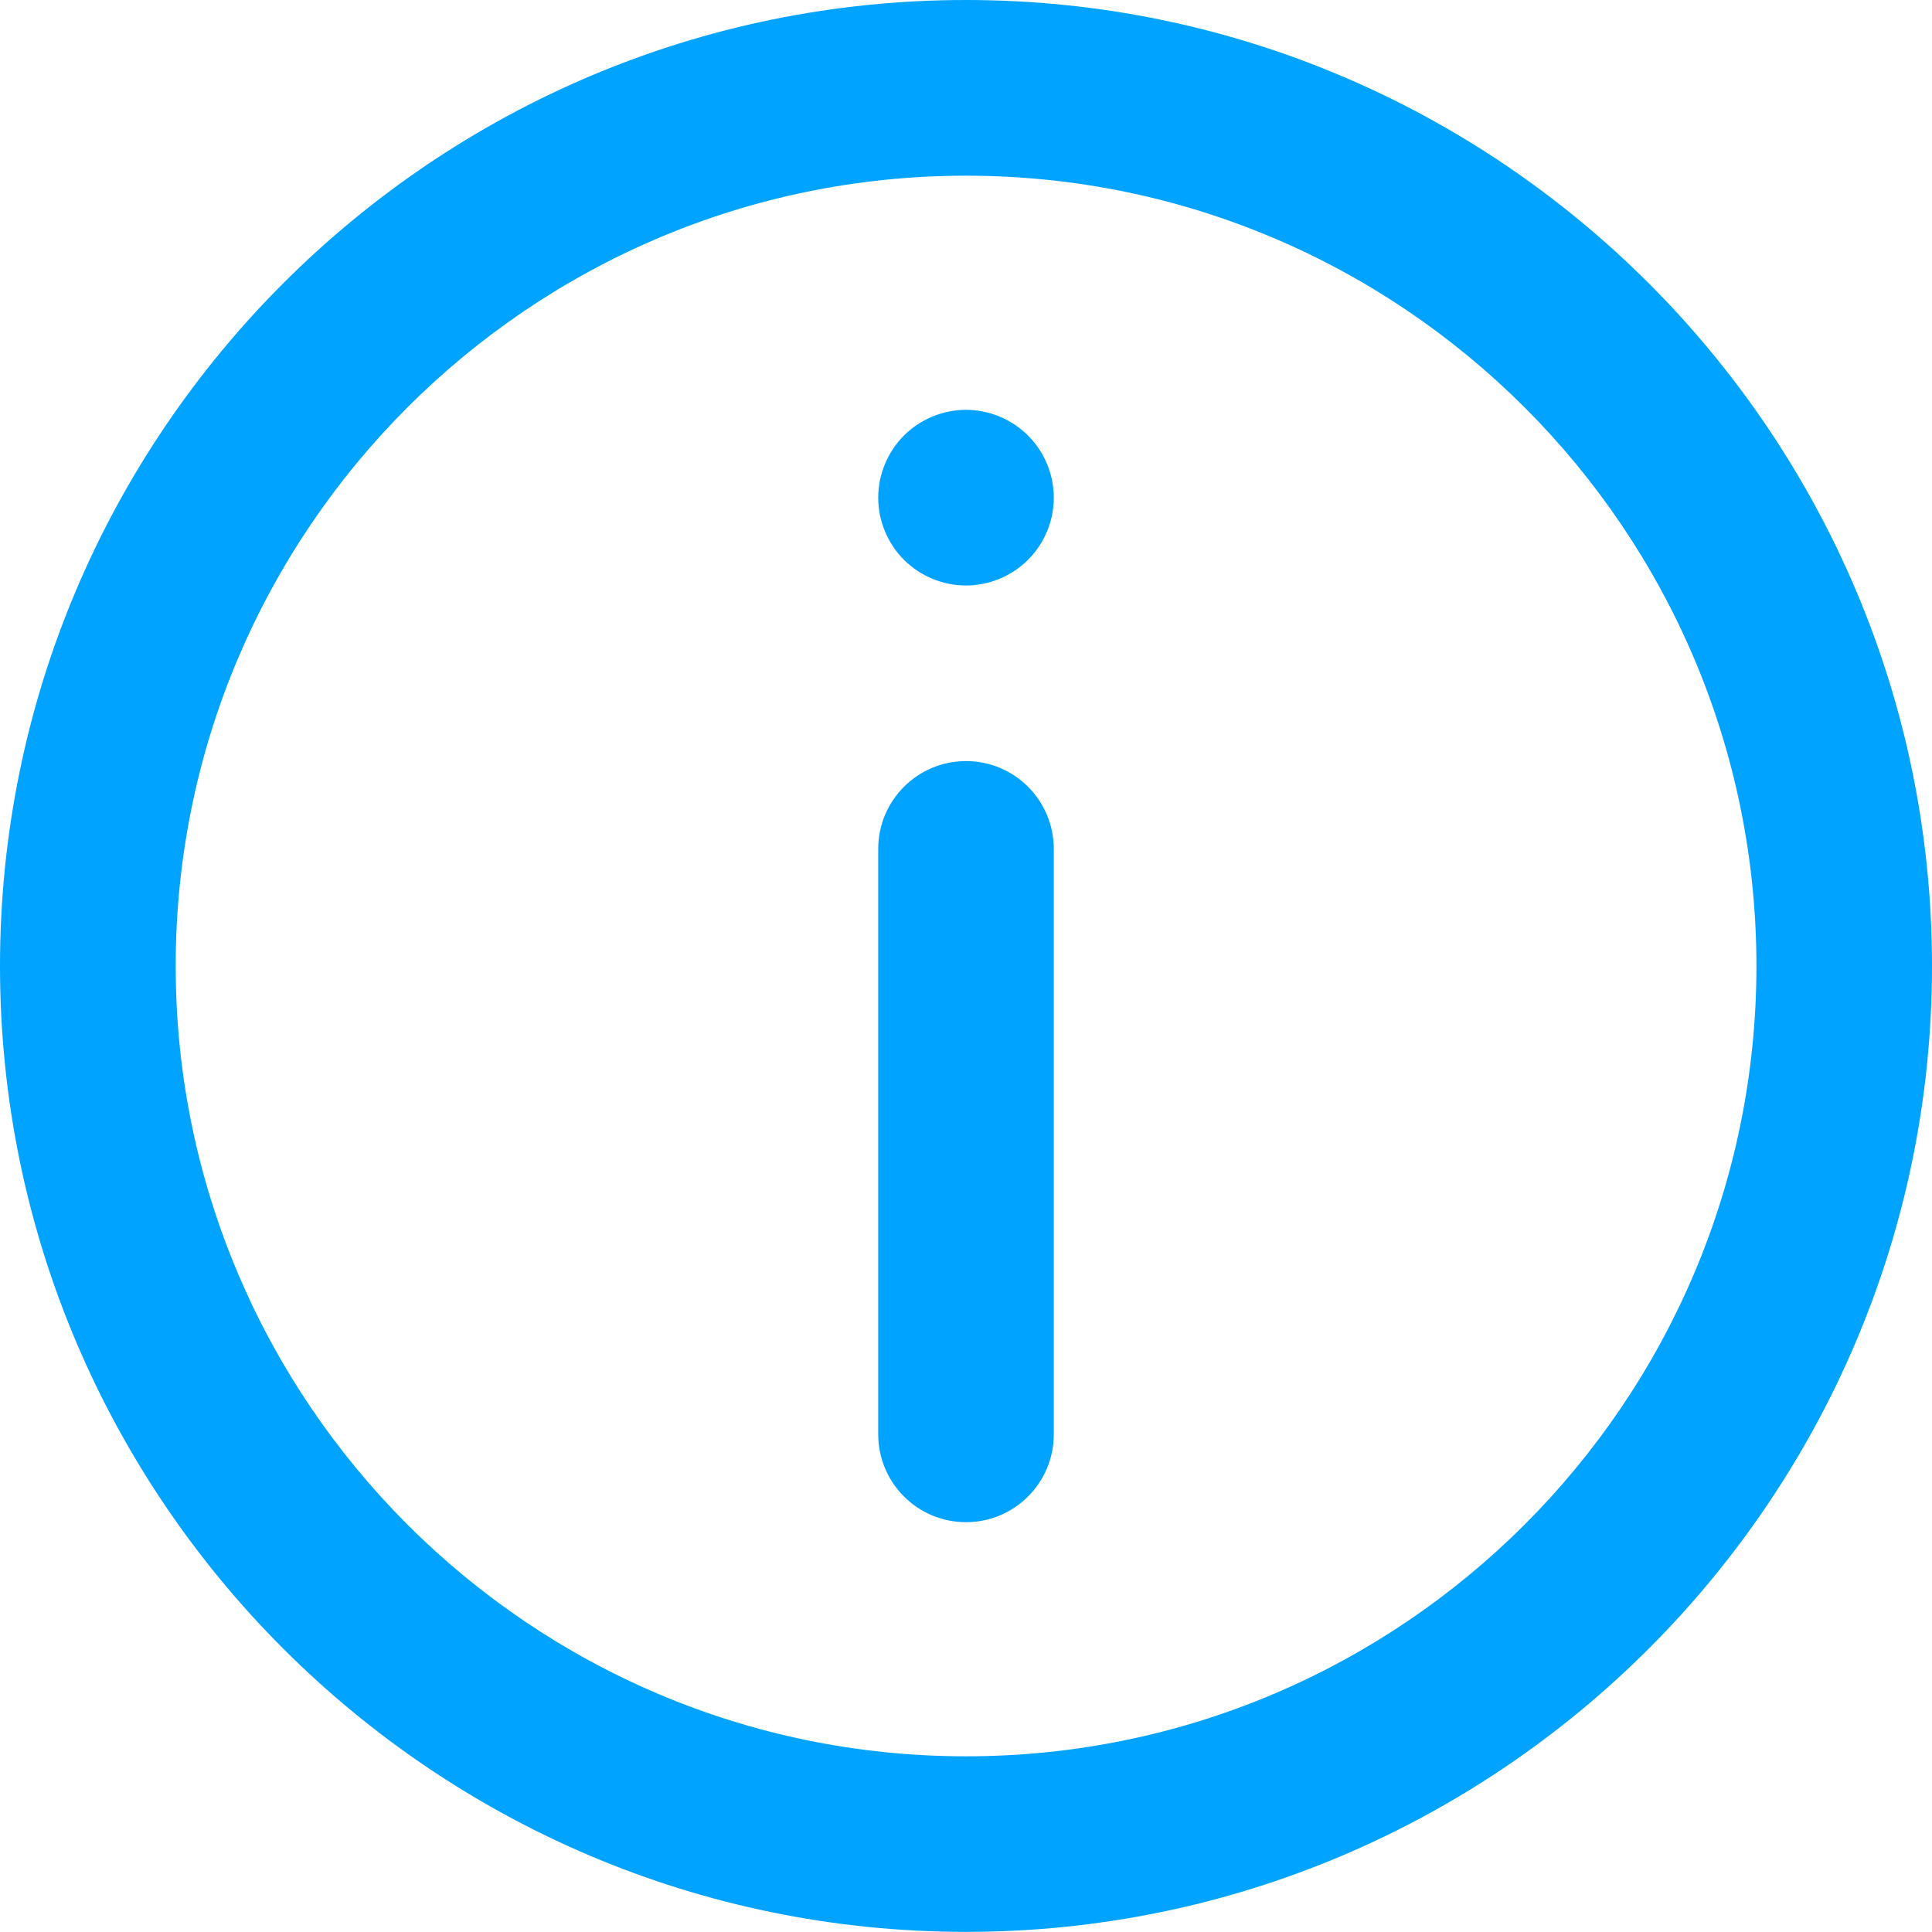<svg width="16" height="16" viewBox="0 0 16 16" fill="#00A3FF" xmlns="http://www.w3.org/2000/svg">
<path d="M8 0C3.589 0 0 3.589 0 8C0 12.411 3.589 15.999 8 15.999C12.411 15.999 16 12.411 16 8C16 3.589 12.411 0 8 0ZM8 14.545C4.391 14.545 1.455 11.609 1.455 8C1.455 4.391 4.391 1.455 8 1.455C11.609 1.455 14.546 4.391 14.546 8C14.546 11.609 11.609 14.545 8 14.545Z" fill="#00A3FF"/>
<path d="M8 6.303C7.598 6.303 7.273 6.629 7.273 7.031V11.878C7.273 12.28 7.598 12.606 8 12.606C8.402 12.606 8.727 12.28 8.727 11.878V7.031C8.727 6.629 8.402 6.303 8 6.303Z" fill="#00A3FF"/>
<path d="M8 3.394C7.808 3.394 7.621 3.472 7.486 3.607C7.35 3.743 7.273 3.93 7.273 4.122C7.273 4.313 7.35 4.5 7.486 4.636C7.621 4.771 7.808 4.849 8 4.849C8.191 4.849 8.379 4.771 8.514 4.636C8.65 4.5 8.727 4.313 8.727 4.122C8.727 3.93 8.65 3.743 8.514 3.607C8.379 3.472 8.191 3.394 8 3.394Z" fill="#00A3FF"/>
</svg>
